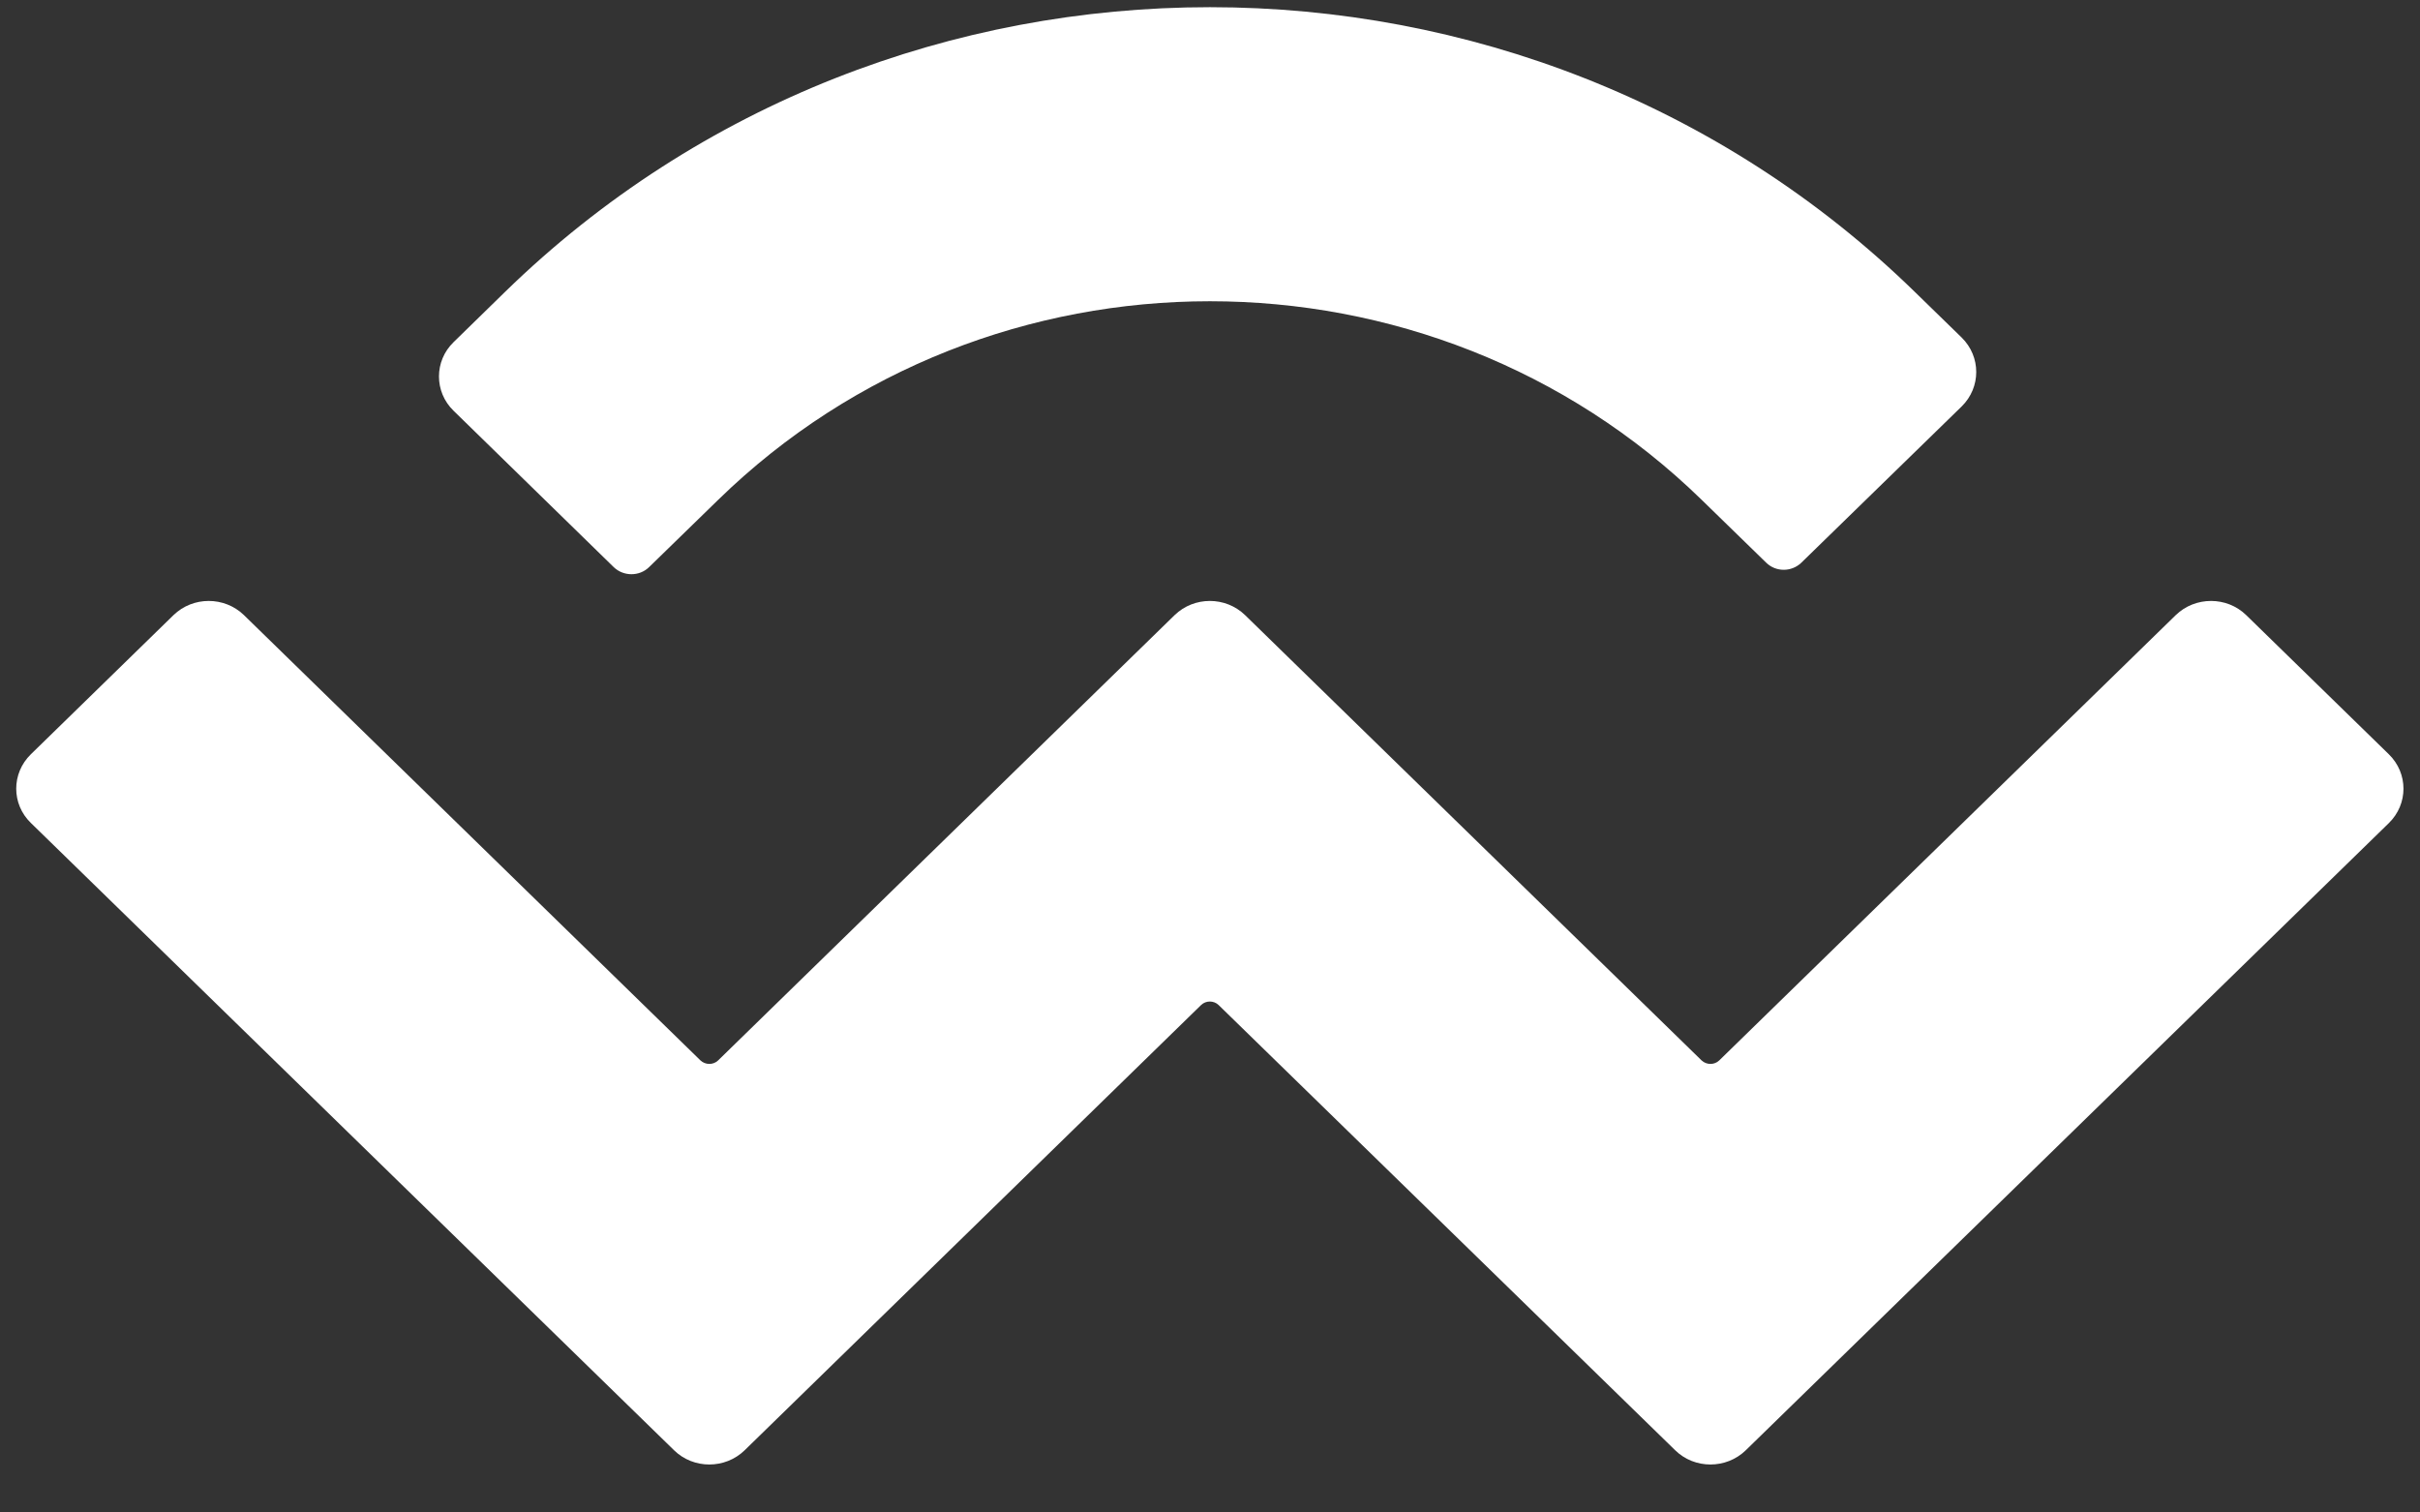 <?xml version="1.0" encoding="UTF-8" standalone="no"?><svg width='16' height='10' viewBox='0 0 16 10' fill='none' xmlns='http://www.w3.org/2000/svg'>
<rect x="0" y="0" width="16" height="10" fill="#333333" stroke="none"/>
<path d='M3.339 1.93C5.913 -0.58 10.086 -0.58 12.66 1.93L12.97 2.232C13.098 2.358 13.098 2.561 12.97 2.687L11.91 3.72C11.845 3.783 11.741 3.783 11.677 3.72L11.251 3.305C9.455 1.554 6.543 1.554 4.748 3.305L4.291 3.75C4.227 3.812 4.123 3.812 4.058 3.75L2.999 2.716C2.87 2.591 2.87 2.387 2.999 2.262L3.339 1.93ZM14.851 4.067L15.794 4.987C15.923 5.113 15.923 5.316 15.794 5.442L11.542 9.589C11.413 9.714 11.204 9.714 11.076 9.589L8.057 6.645C8.025 6.614 7.973 6.614 7.941 6.645L4.923 9.589C4.794 9.714 4.585 9.714 4.457 9.589L0.204 5.441C0.075 5.316 0.075 5.113 0.204 4.987L1.147 4.067C1.276 3.942 1.484 3.942 1.613 4.067L4.631 7.011C4.664 7.042 4.716 7.042 4.748 7.011L7.766 4.067C7.895 3.942 8.103 3.942 8.232 4.067L11.25 7.011C11.283 7.042 11.335 7.042 11.367 7.011L14.385 4.067C14.514 3.942 14.723 3.942 14.851 4.067Z' fill='white'/>
</svg>
